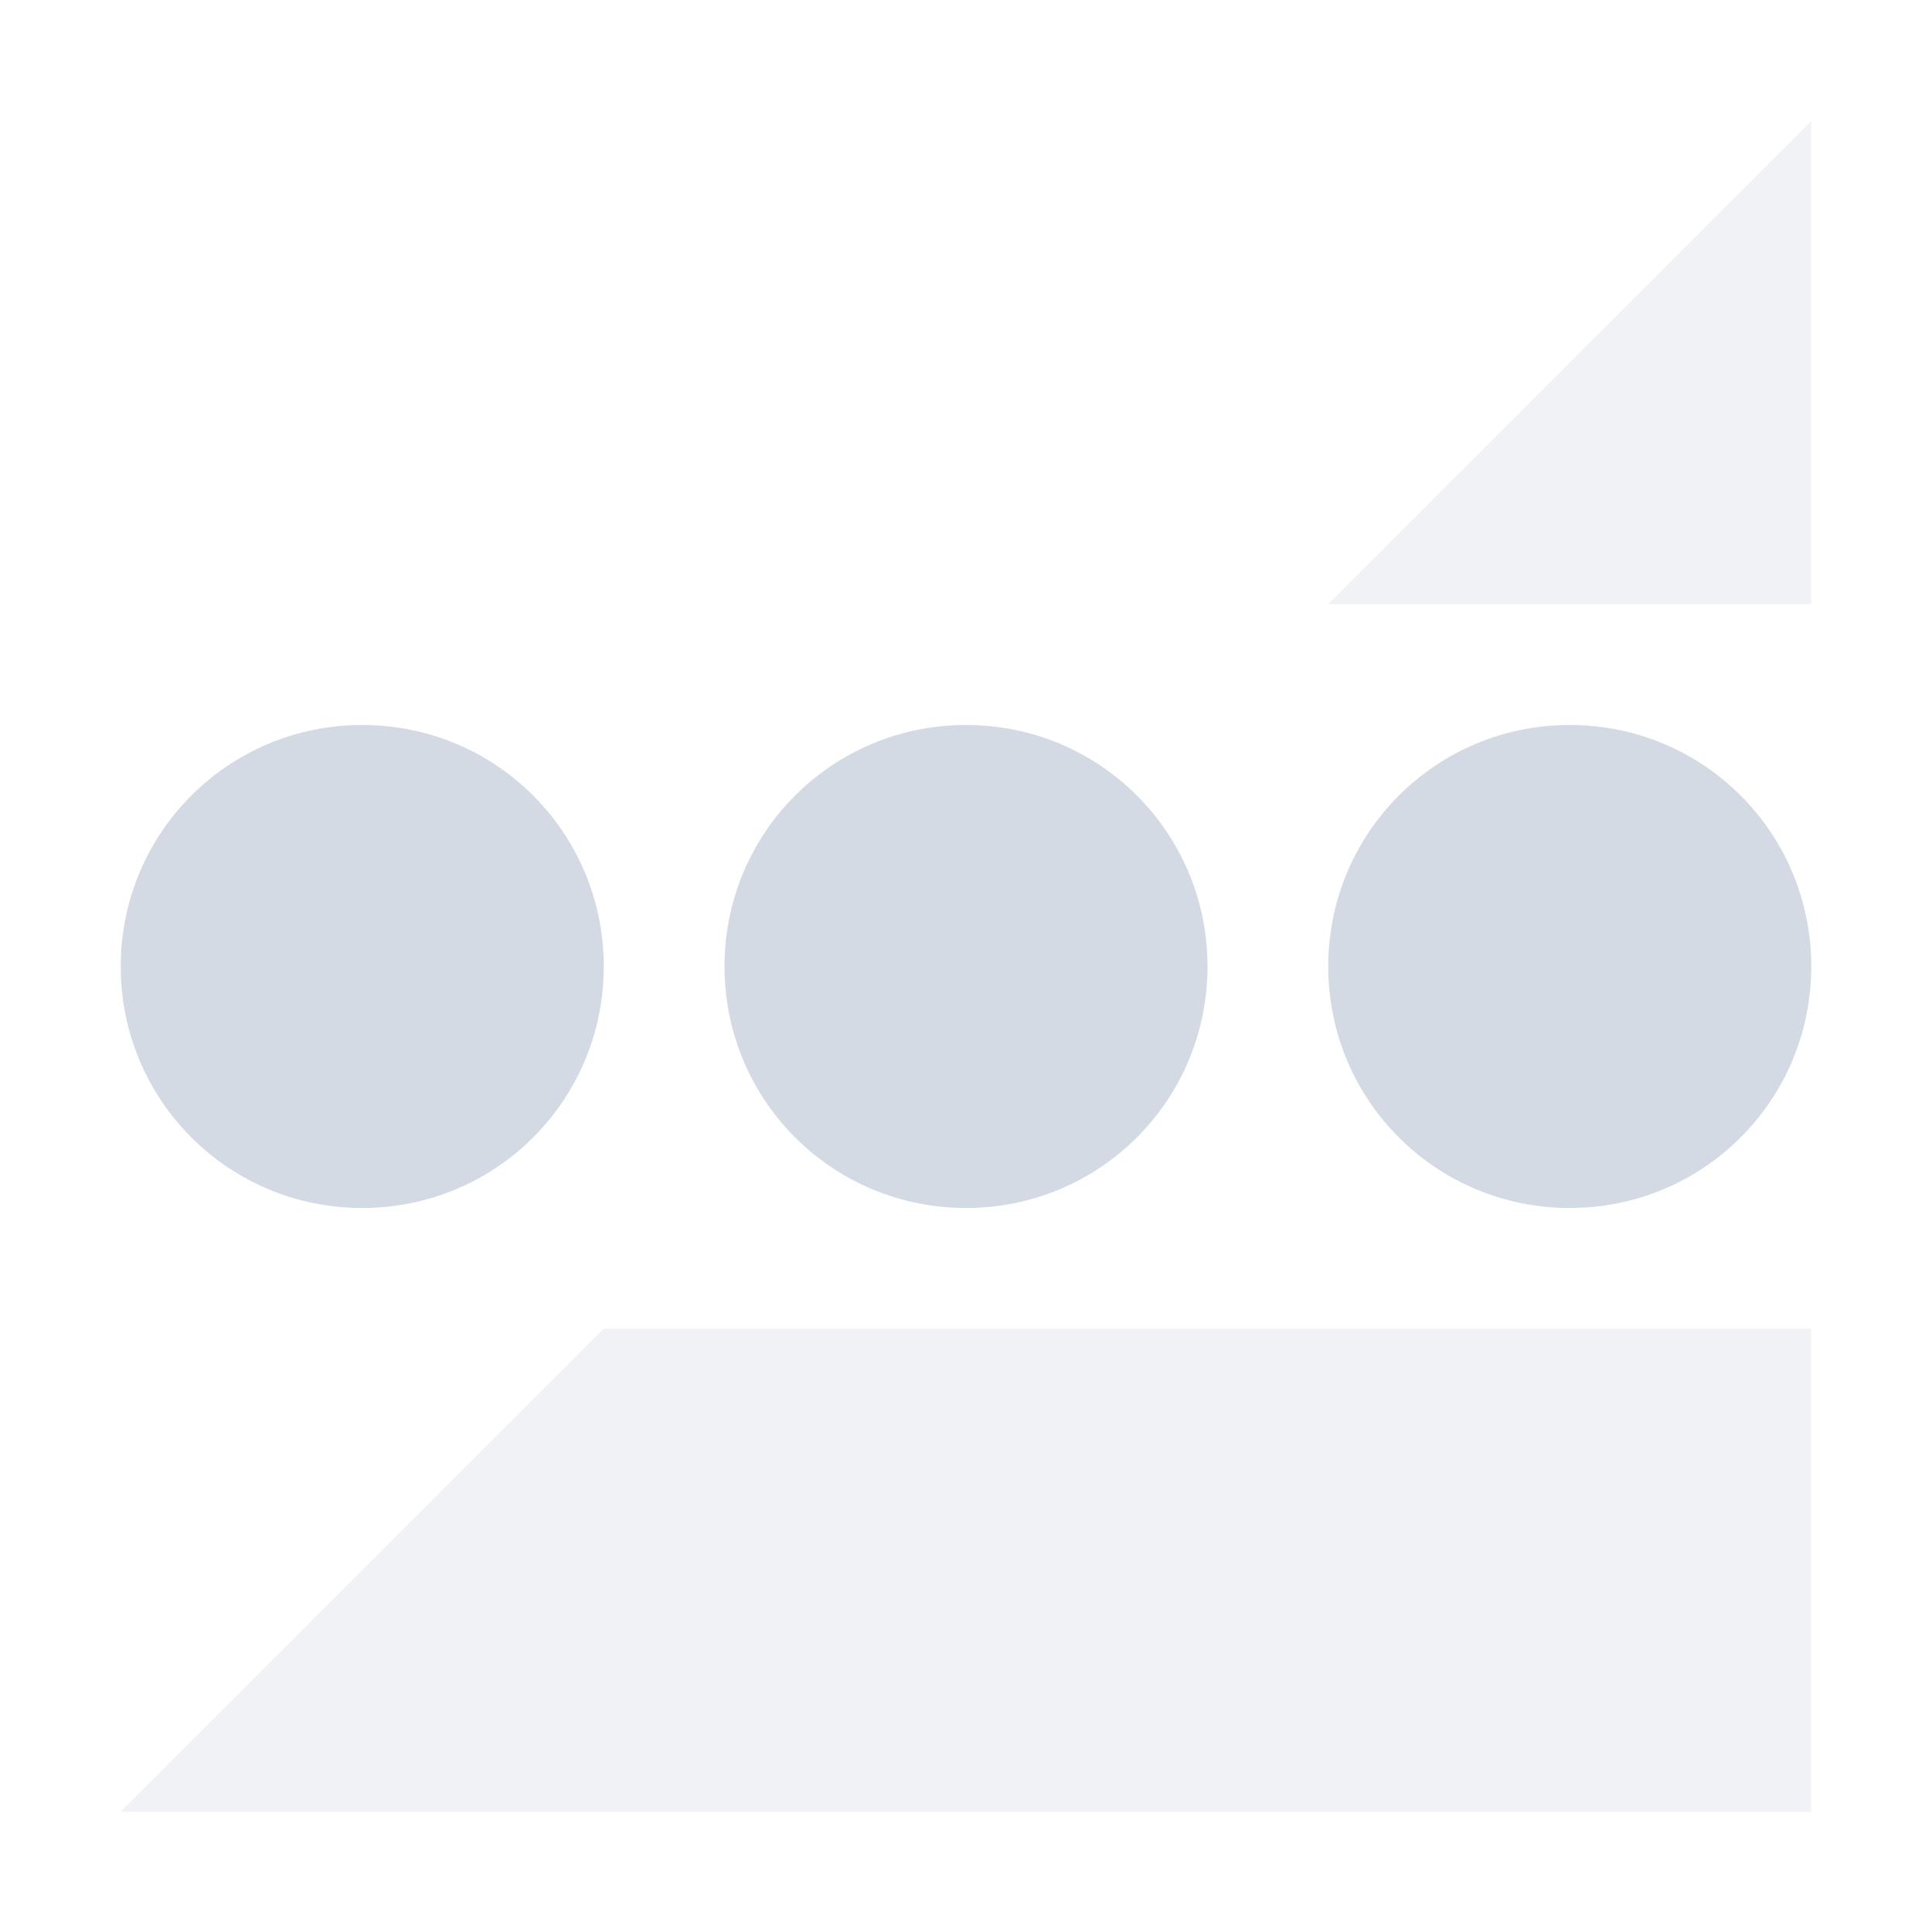 <?xml version="1.0" encoding="UTF-8" standalone="no"?>
<svg xmlns="http://www.w3.org/2000/svg" viewBox="0 0 16 16">
  <defs>
    <style type="text/css" id="current-color-scheme">
      .ColorScheme-Text {
        color:#d3dae3;
      }
      </style>
  </defs>
  <path style="fill:currentColor;opacity:1" 
        class="ColorScheme-Text" 
        d="M 3 6.004 C 1.892 6.004 1 6.896 1 8.004 C 1 9.112 1.892 10.004 3 10.004 C 4.108 10.004 5 9.112 5 8.004 C 5 6.896 4.108 6.004 3 6.004 z M 8 6.004 C 6.892 6.004 6 6.896 6 8.004 C 6 9.112 6.892 10.004 8 10.004 C 9.108 10.004 10 9.112 10 8.004 C 10 6.896 9.108 6.004 8 6.004 z M 13 6.004 C 11.892 6.004 11 6.896 11 8.004 C 11 9.112 11.892 10.004 13 10.004 C 14.108 10.004 15 9.112 15 8.004 C 15 6.896 14.108 6.004 13 6.004 z "
        />
  <path style="fill:currentColor;opacity:0.35" 
        class="ColorScheme-Text" 
        d="M 15 1.004 L 11 5.004 L 15 5.004 L 15 1.004 z M 5 11.004 L 1 15.004 L 15 15.004 L 15 11.004 L 5 11.004 z "
        />
</svg>
